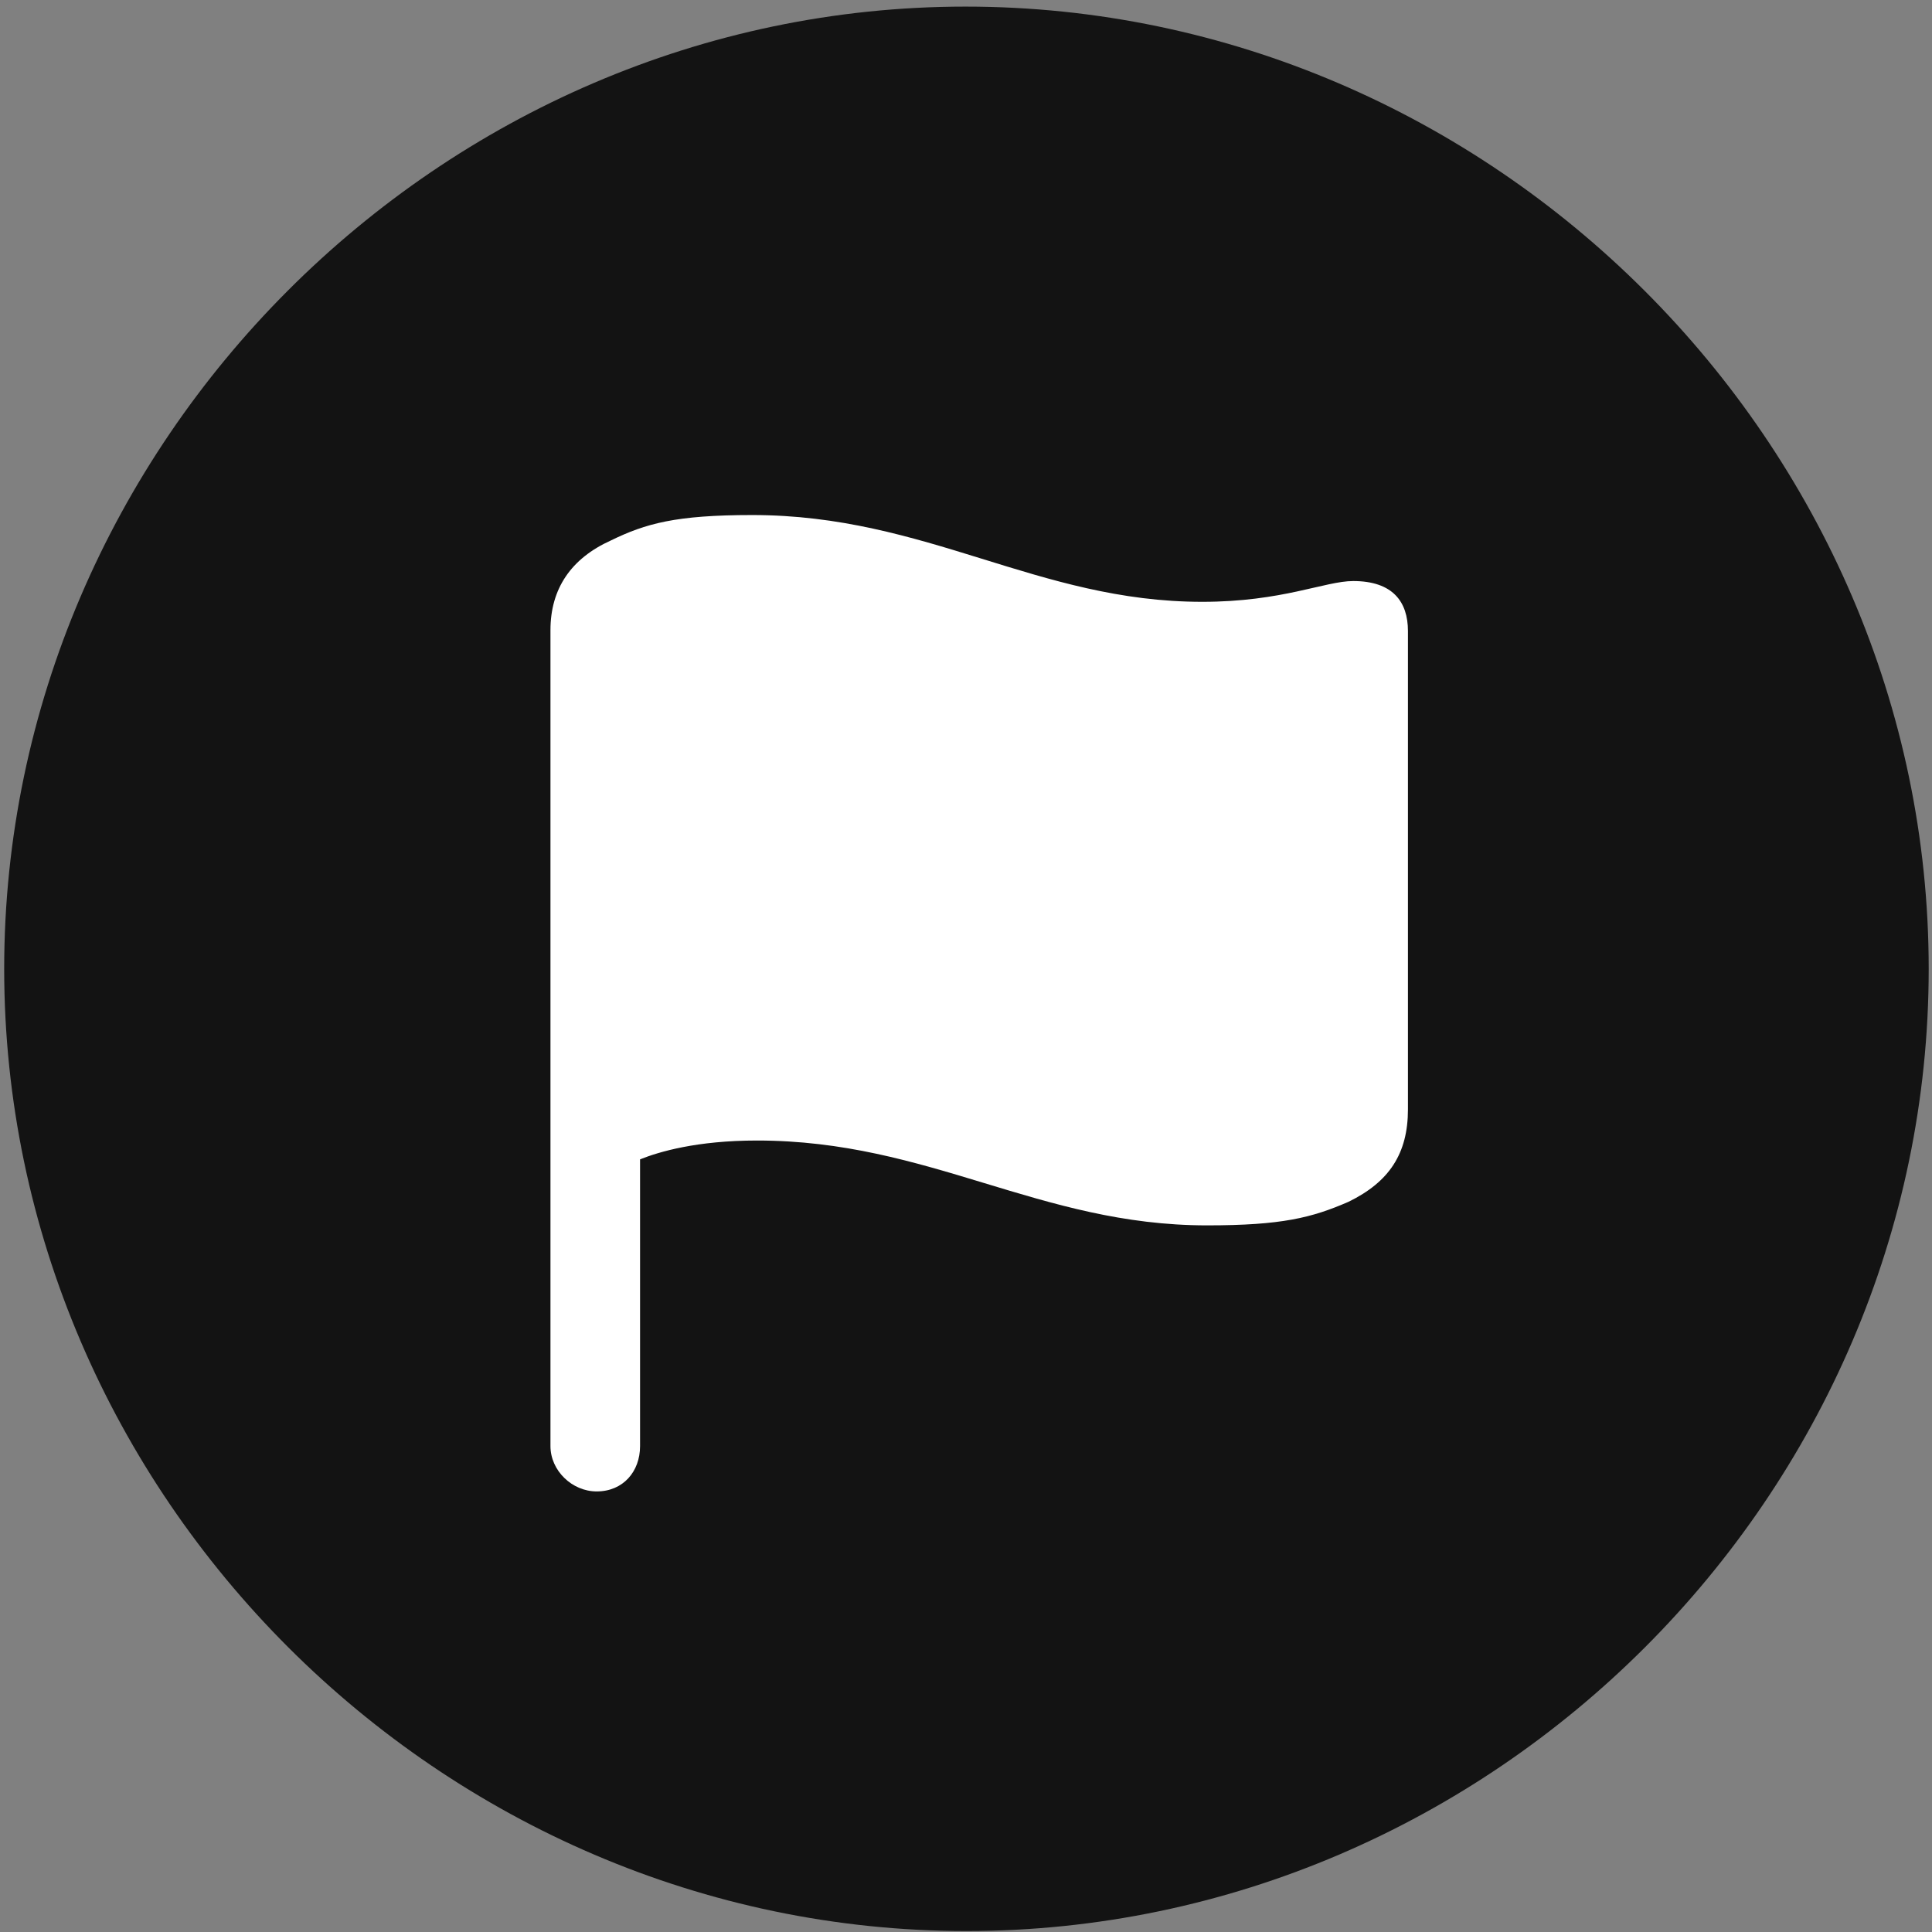 <svg width="24" height="24" viewBox="0 0 24 24" fill="none" xmlns="http://www.w3.org/2000/svg">
<rect x="0" y="0" width="24" height="24" fill="#808080" stroke="none"/>
<g clip-path="url(#clip0_2207_8169)">
<path d="M12.006 23.988C18.545 23.988 23.959 18.574 23.959 12.035C23.959 5.507 18.533 0.082 11.994 0.082C5.467 0.082 0.052 5.507 0.052 12.035C0.052 18.574 5.478 23.988 12.006 23.988Z" fill="black" fill-opacity="0.85"/>
<path d="M7.412 18.527C7.107 18.527 6.838 18.269 6.838 17.964V7.828C6.838 7.312 7.095 6.937 7.588 6.714C8.021 6.503 8.396 6.398 9.345 6.398C11.513 6.398 12.884 7.476 14.935 7.476C15.931 7.476 16.459 7.218 16.81 7.218C17.302 7.218 17.49 7.476 17.49 7.839V13.781C17.49 14.332 17.256 14.683 16.752 14.929C16.295 15.128 15.92 15.222 14.994 15.222C12.908 15.222 11.549 14.168 9.404 14.168C8.654 14.168 8.185 14.308 7.951 14.402V17.964C7.951 18.281 7.74 18.527 7.412 18.527Z" fill="white"/>
</g>
<defs>
<clipPath id="clip0_2207_8169">
<rect width="23.906" height="23.918" fill="white" transform="translate(0.052 0.07)"/>
</clipPath>
</defs>
</svg>
